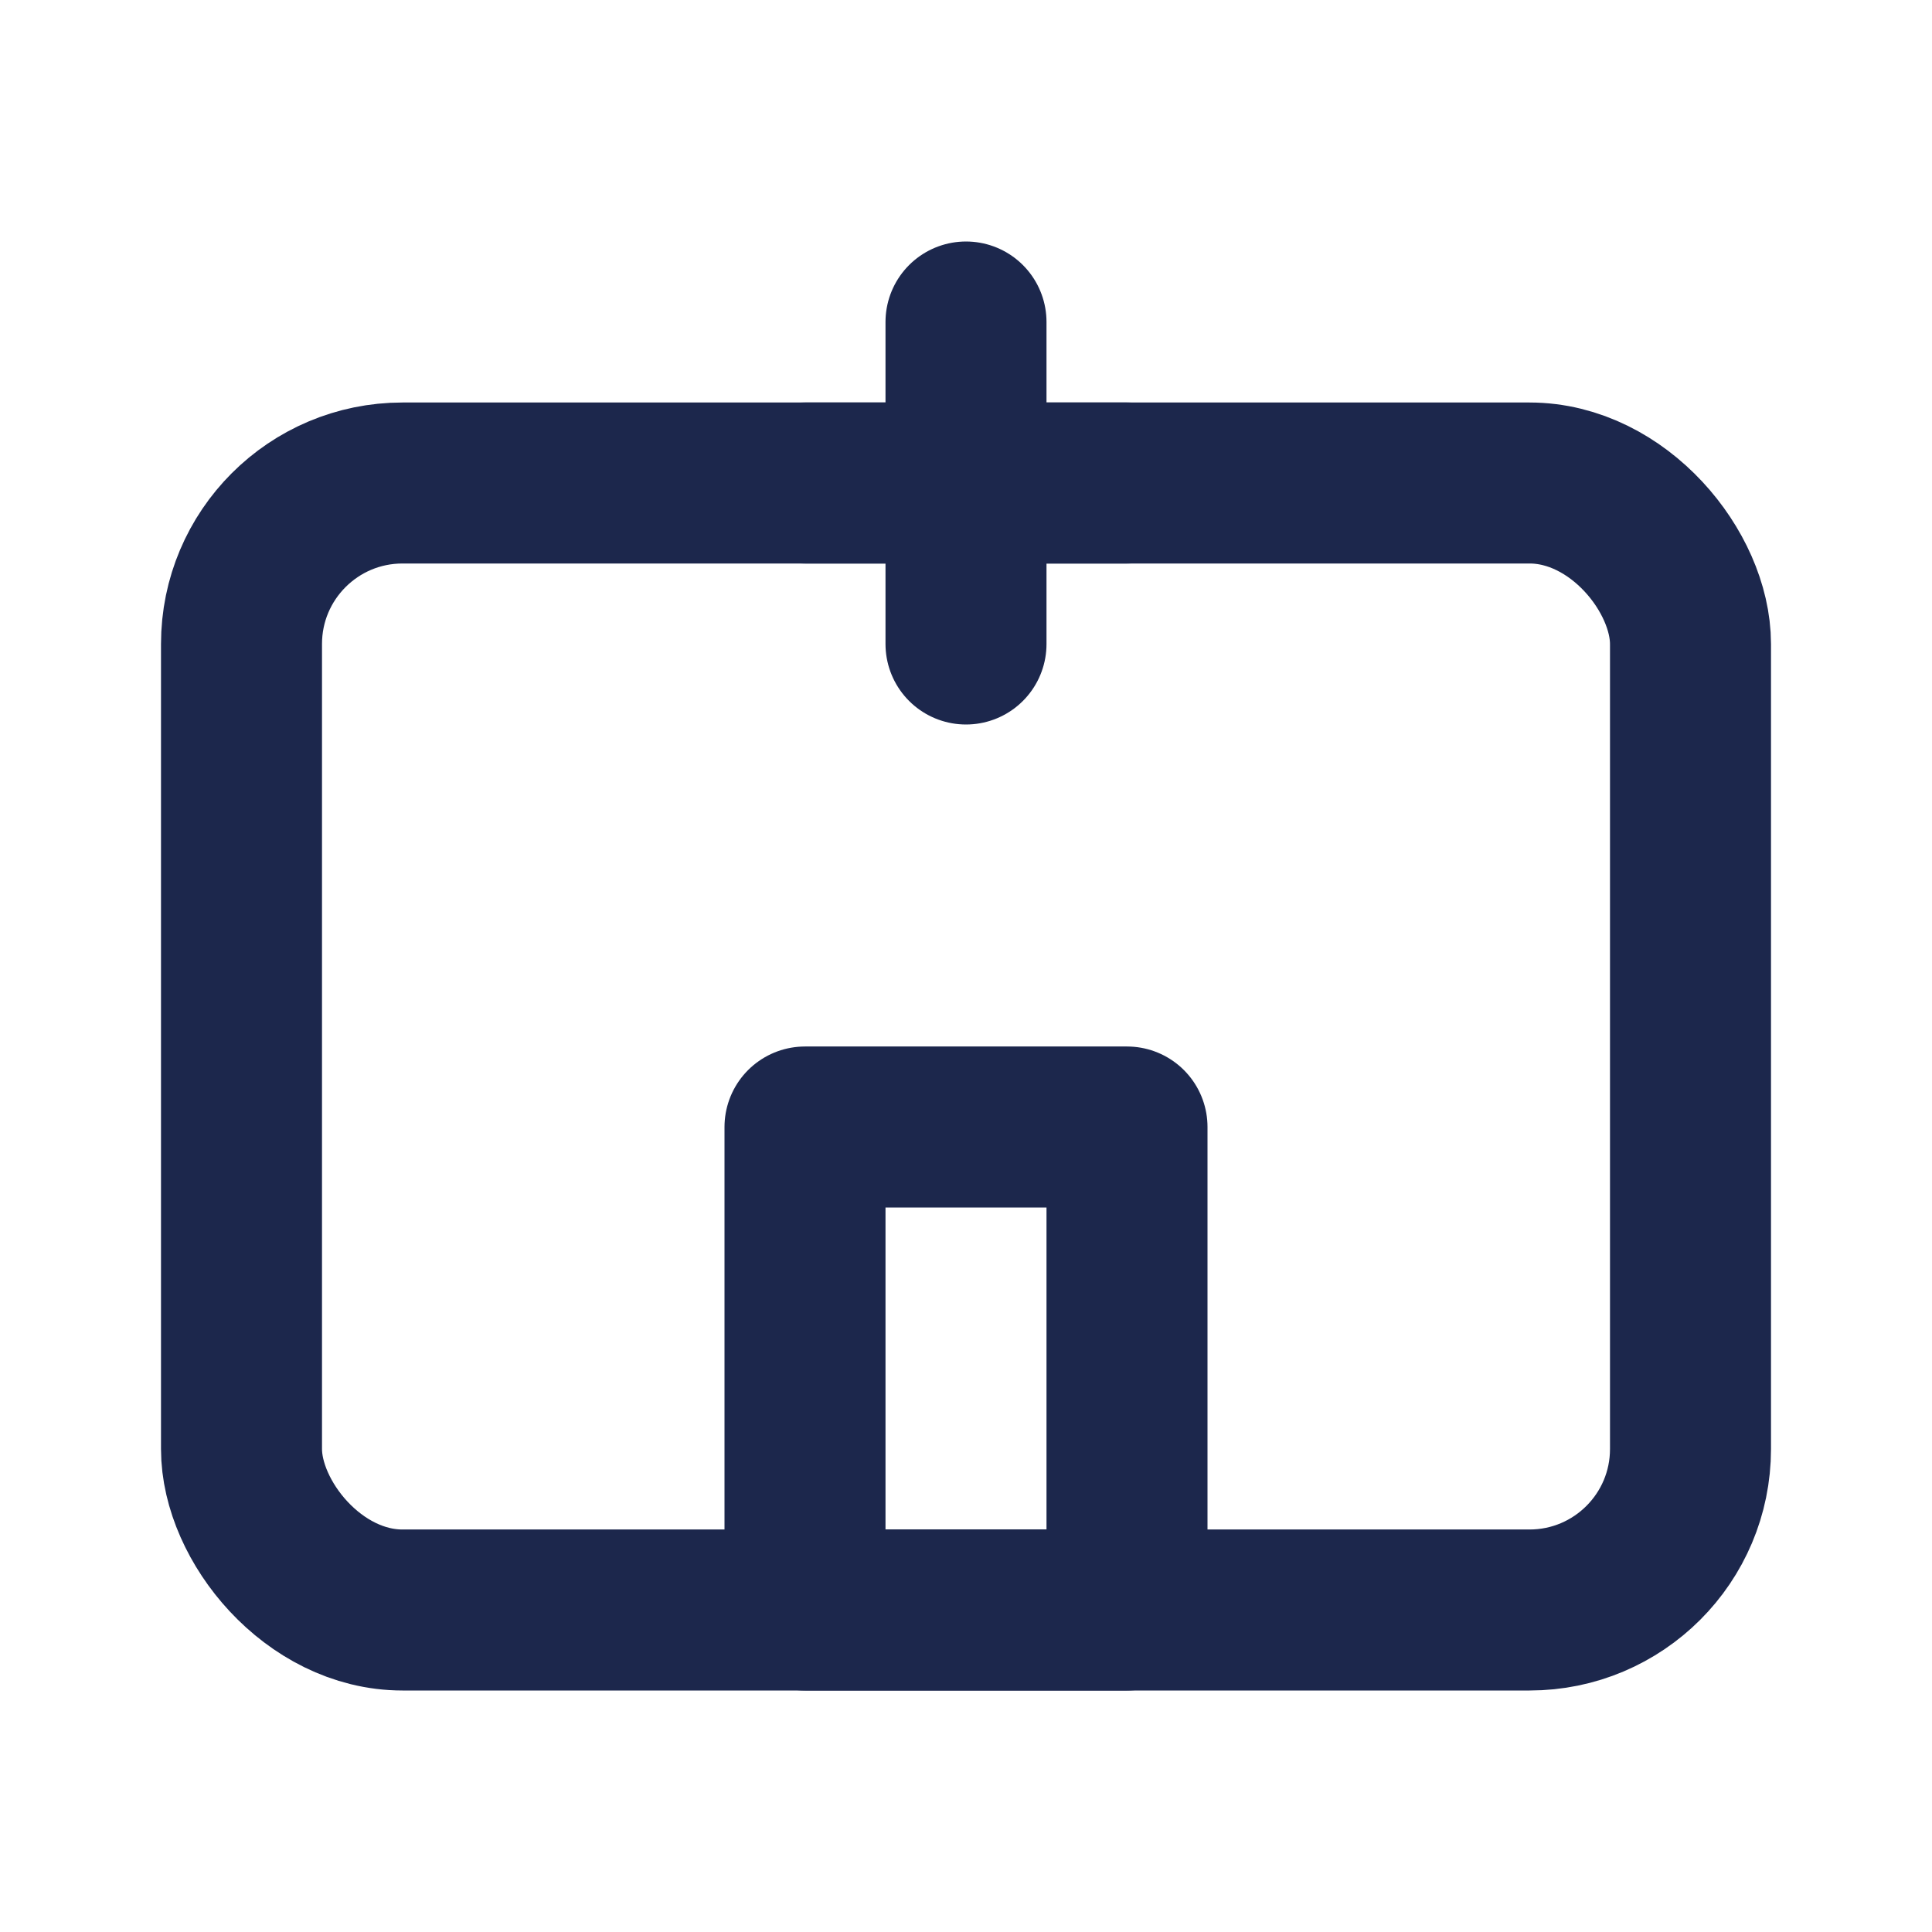 <svg xmlns="http://www.w3.org/2000/svg" viewBox="0 0 24 24" width="24" height="24" fill="none" stroke="#000000" stroke-width="2" stroke-linecap="round" stroke-linejoin="round">
  <!-- Hospital building -->
  <rect x="3" y="6" width="18" height="14" rx="2" ry="2" stroke="#1C274C" fill="none"/>
  <!-- Door -->
  <rect x="10" y="14" width="4" height="6" stroke="#1C274C" fill="none"/>
  <!-- Cross symbol on top of building -->
  <line x1="12" y1="4" x2="12" y2="8" stroke="#1C274C" stroke-width="2"/>
  <line x1="10" y1="6" x2="14" y2="6" stroke="#1C274C" stroke-width="2"/>
</svg>
